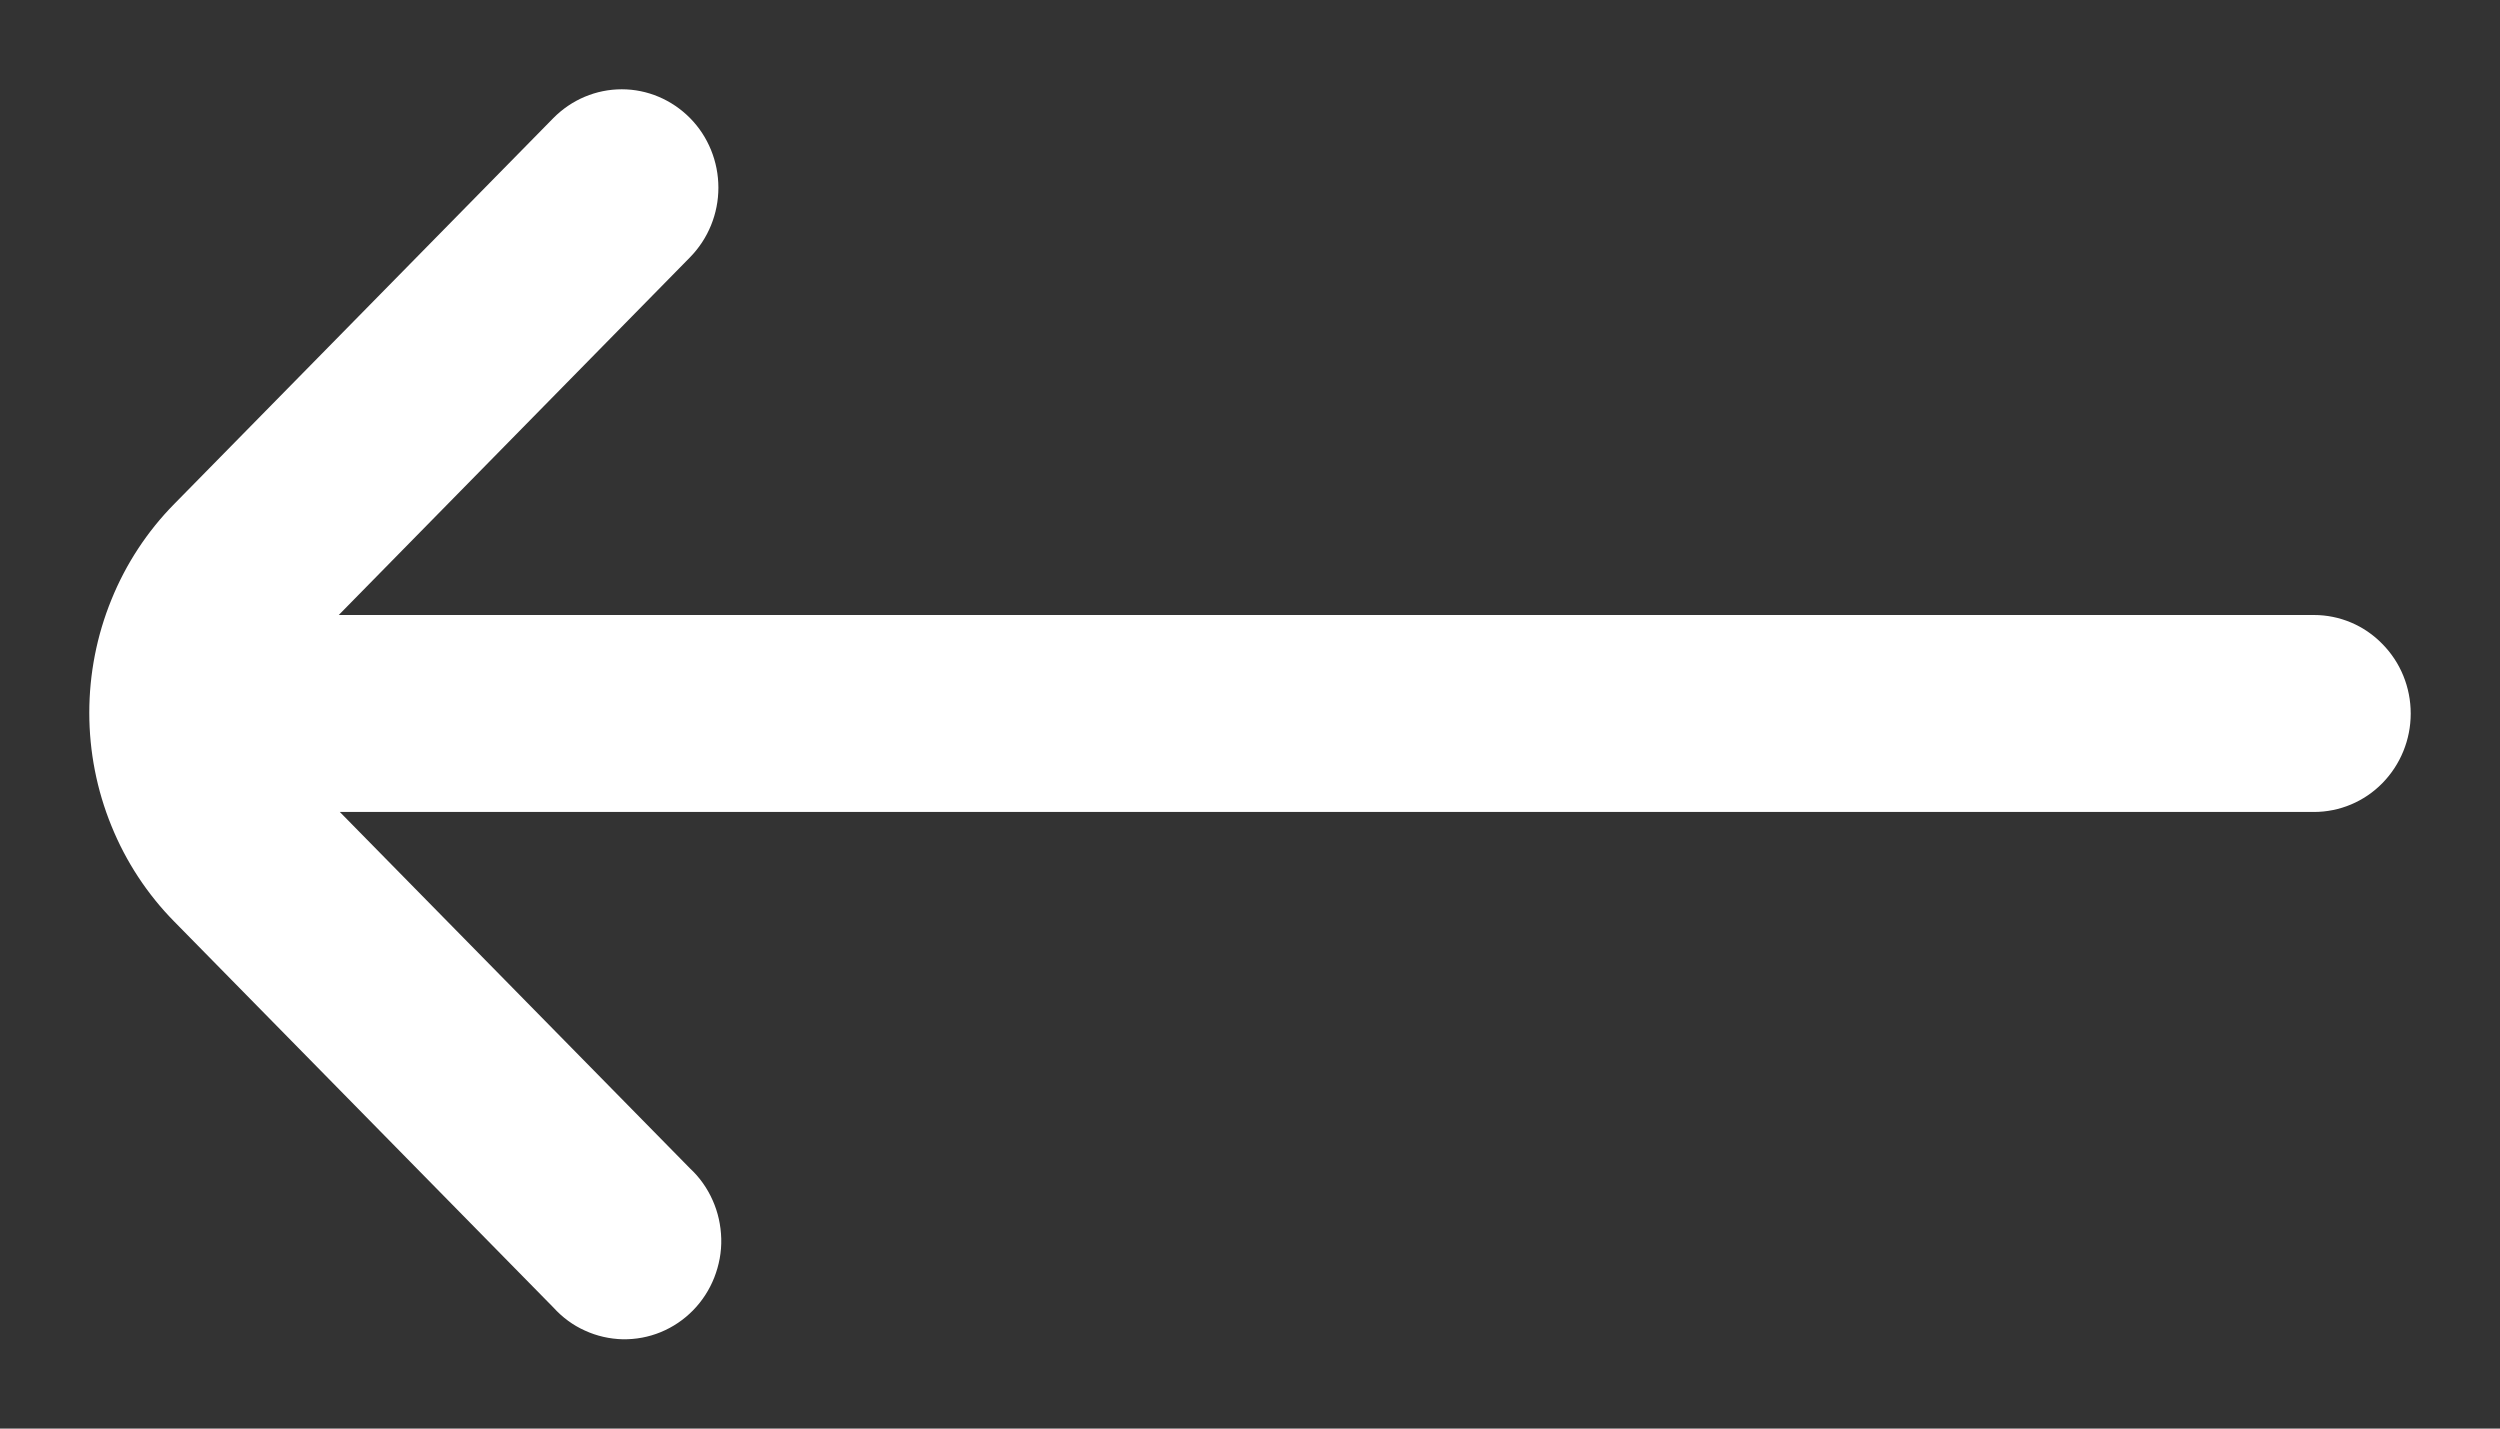 <svg width="14" height="8" viewBox="0 0 14 8" fill="none" xmlns="http://www.w3.org/2000/svg">
<rect x="0" y="0" width="14" height="8" fill="#333333" stroke="none"/>
<path id="Vector" d="M3.864 0.661C3.966 0.764 4.023 0.905 4.023 1.051C4.023 1.197 3.966 1.337 3.864 1.441L1.897 3.444L12.958 3.444C13.102 3.444 13.24 3.502 13.341 3.606C13.443 3.709 13.5 3.849 13.5 3.996V3.996C13.5 4.142 13.443 4.282 13.341 4.386C13.24 4.489 13.102 4.547 12.958 4.547L1.903 4.547L3.864 6.543C3.918 6.593 3.961 6.654 3.991 6.722C4.021 6.789 4.037 6.862 4.039 6.937C4.041 7.011 4.027 7.085 4 7.154C3.973 7.223 3.932 7.286 3.881 7.338C3.829 7.391 3.768 7.432 3.7 7.46C3.632 7.488 3.56 7.501 3.487 7.5C3.414 7.498 3.342 7.482 3.275 7.451C3.208 7.421 3.149 7.377 3.099 7.322L0.976 5.161C0.825 5.008 0.705 4.825 0.624 4.625C0.542 4.424 0.5 4.209 0.5 3.992C0.5 3.774 0.542 3.559 0.624 3.358C0.705 3.158 0.825 2.975 0.976 2.822L3.099 0.661C3.201 0.558 3.338 0.5 3.482 0.5C3.625 0.5 3.762 0.558 3.864 0.661Z" fill="white"/>
</svg>
